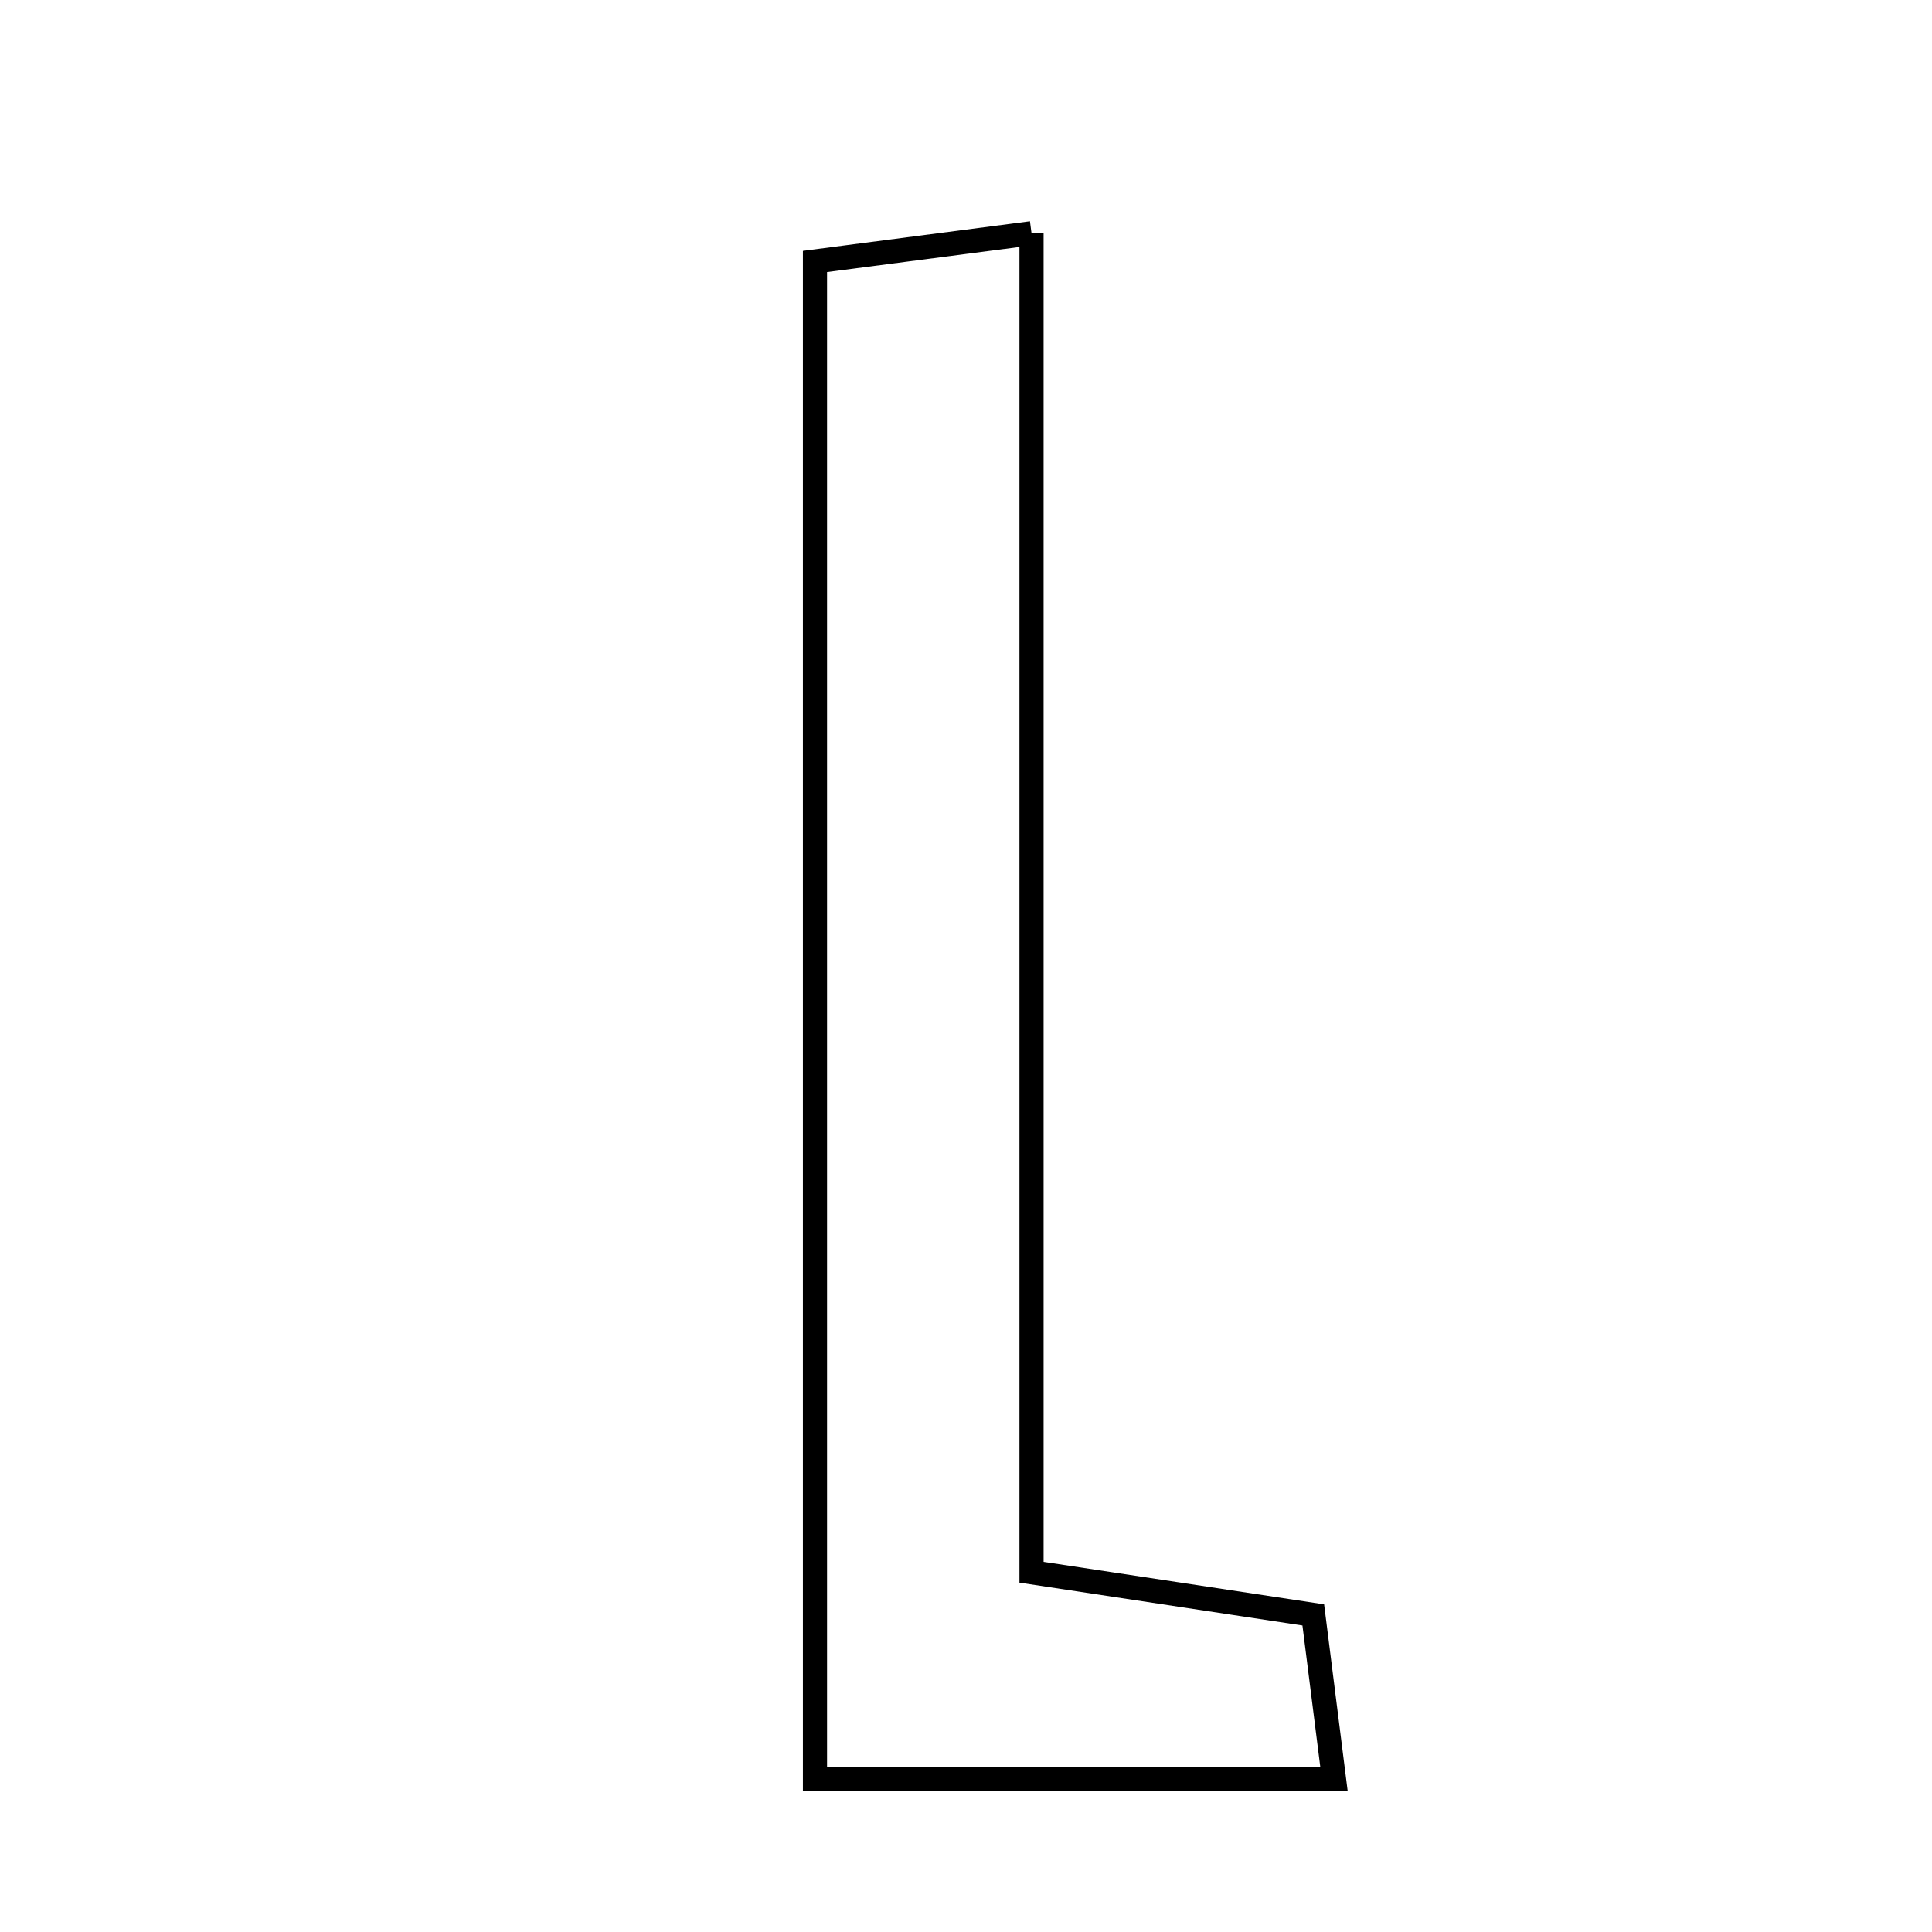 <svg xmlns="http://www.w3.org/2000/svg" viewBox="0.0 0.0 24.0 24.0" height="200px" width="200px"><path fill="none" stroke="black" stroke-width=".3" stroke-opacity="1.0"  filling="0" d="M12.814 2.897 C12.814 8.522 12.814 13.942 12.814 19.531 C14.076 19.722 15.095 19.876 16.314 20.061 C16.386 20.633 16.465 21.259 16.571 22.097 C14.417 22.097 12.42 22.097 10.124 22.097 C10.124 15.761 10.124 9.64 10.124 3.248 C10.903 3.147 11.709 3.042 12.814 2.897"></path></svg>